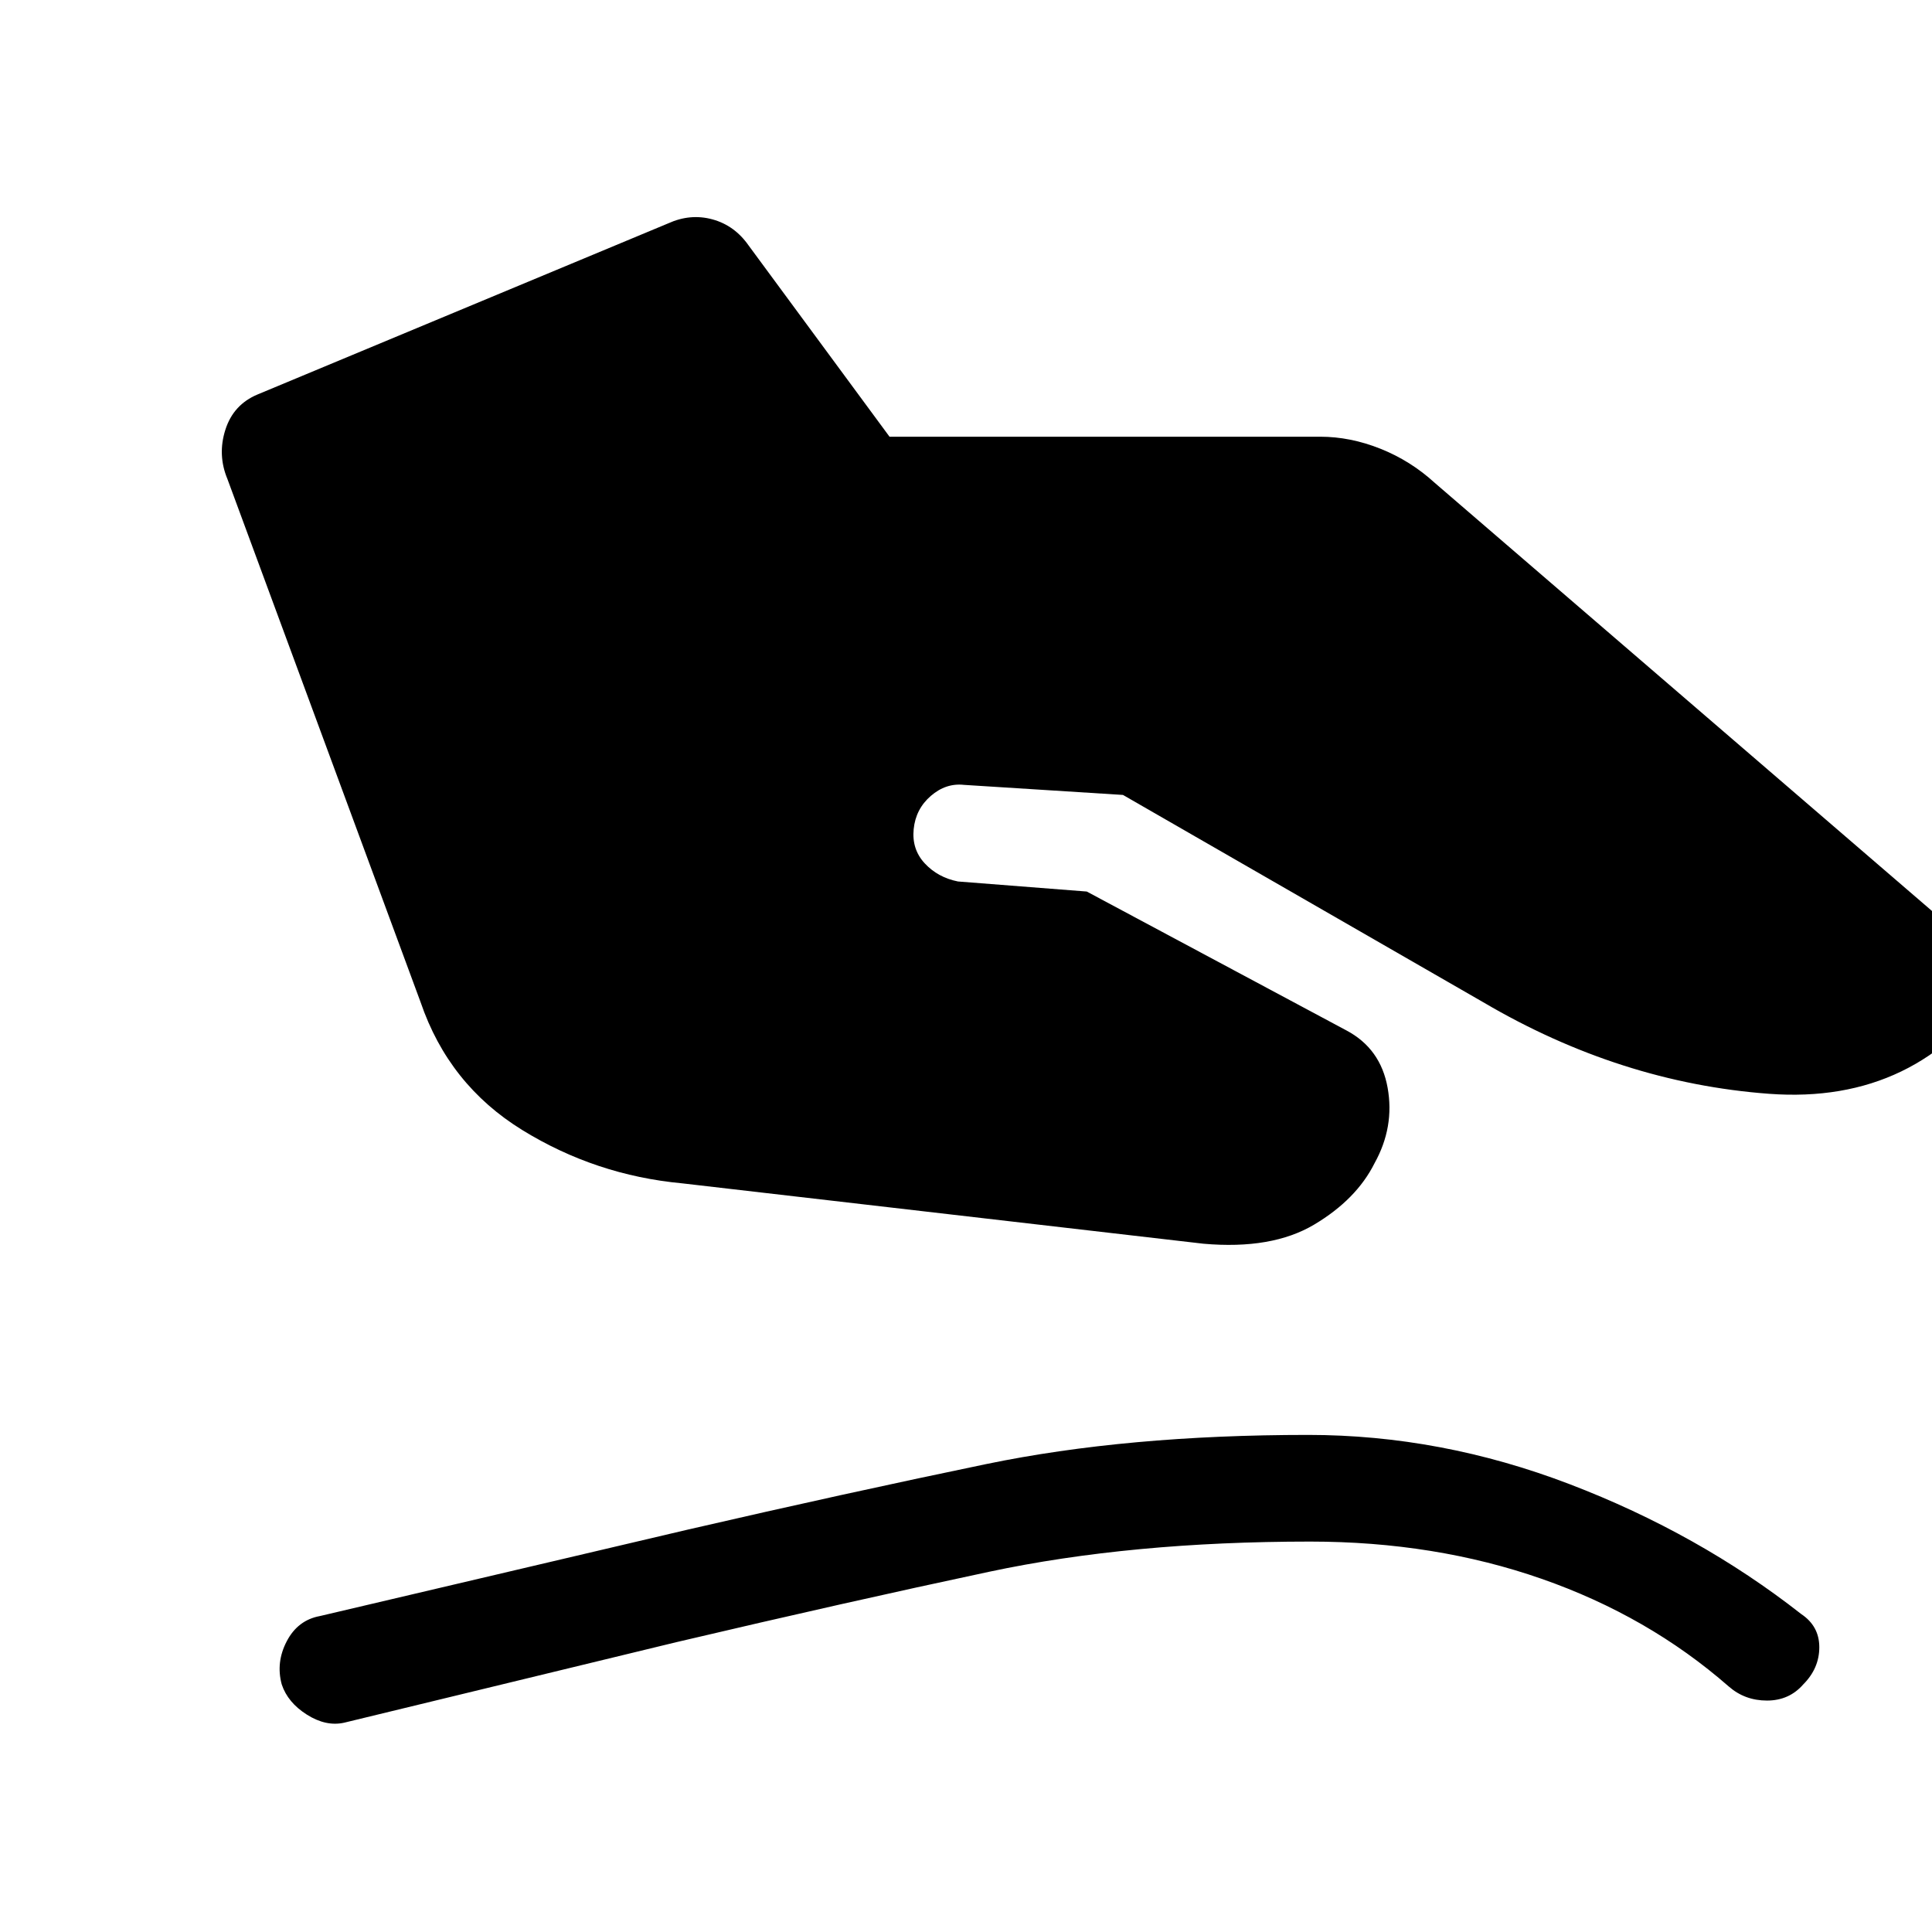 <svg xmlns="http://www.w3.org/2000/svg" height="24" viewBox="0 -960 960 960" width="24"><path d="M339-372q-43-4-79.5-26.5T209-462l-96-260q-5-12-1-24.5t16-17.5l204-85q11-5 22-2t18 13l70 95h214q15 0 30 6t27 17l259 223q8 5 11 15t-1 19l12-9q-41 61-115 55.5T737-462L558-565l-79-5q-9-1-16.5 5.5T454-548q-1 10 5.5 17t16.5 9l64 5 129 69q17 9 20.5 28.5T683-382q-9 18-30 30.5t-55 9.5l-259-30ZM171-104q-9 2-18.5-4T140-123q-3-11 2.5-21.5T159-157l183-43q78-18 148-32.5T650-247q66 0 130 24.5T895-158q9 6 9 16.5t-8 18.5q-7 8-18 8t-19-7q-40-35-93-53.5T651-194q-89 0-159.5 15T336-144l-165 40Z"/></svg>